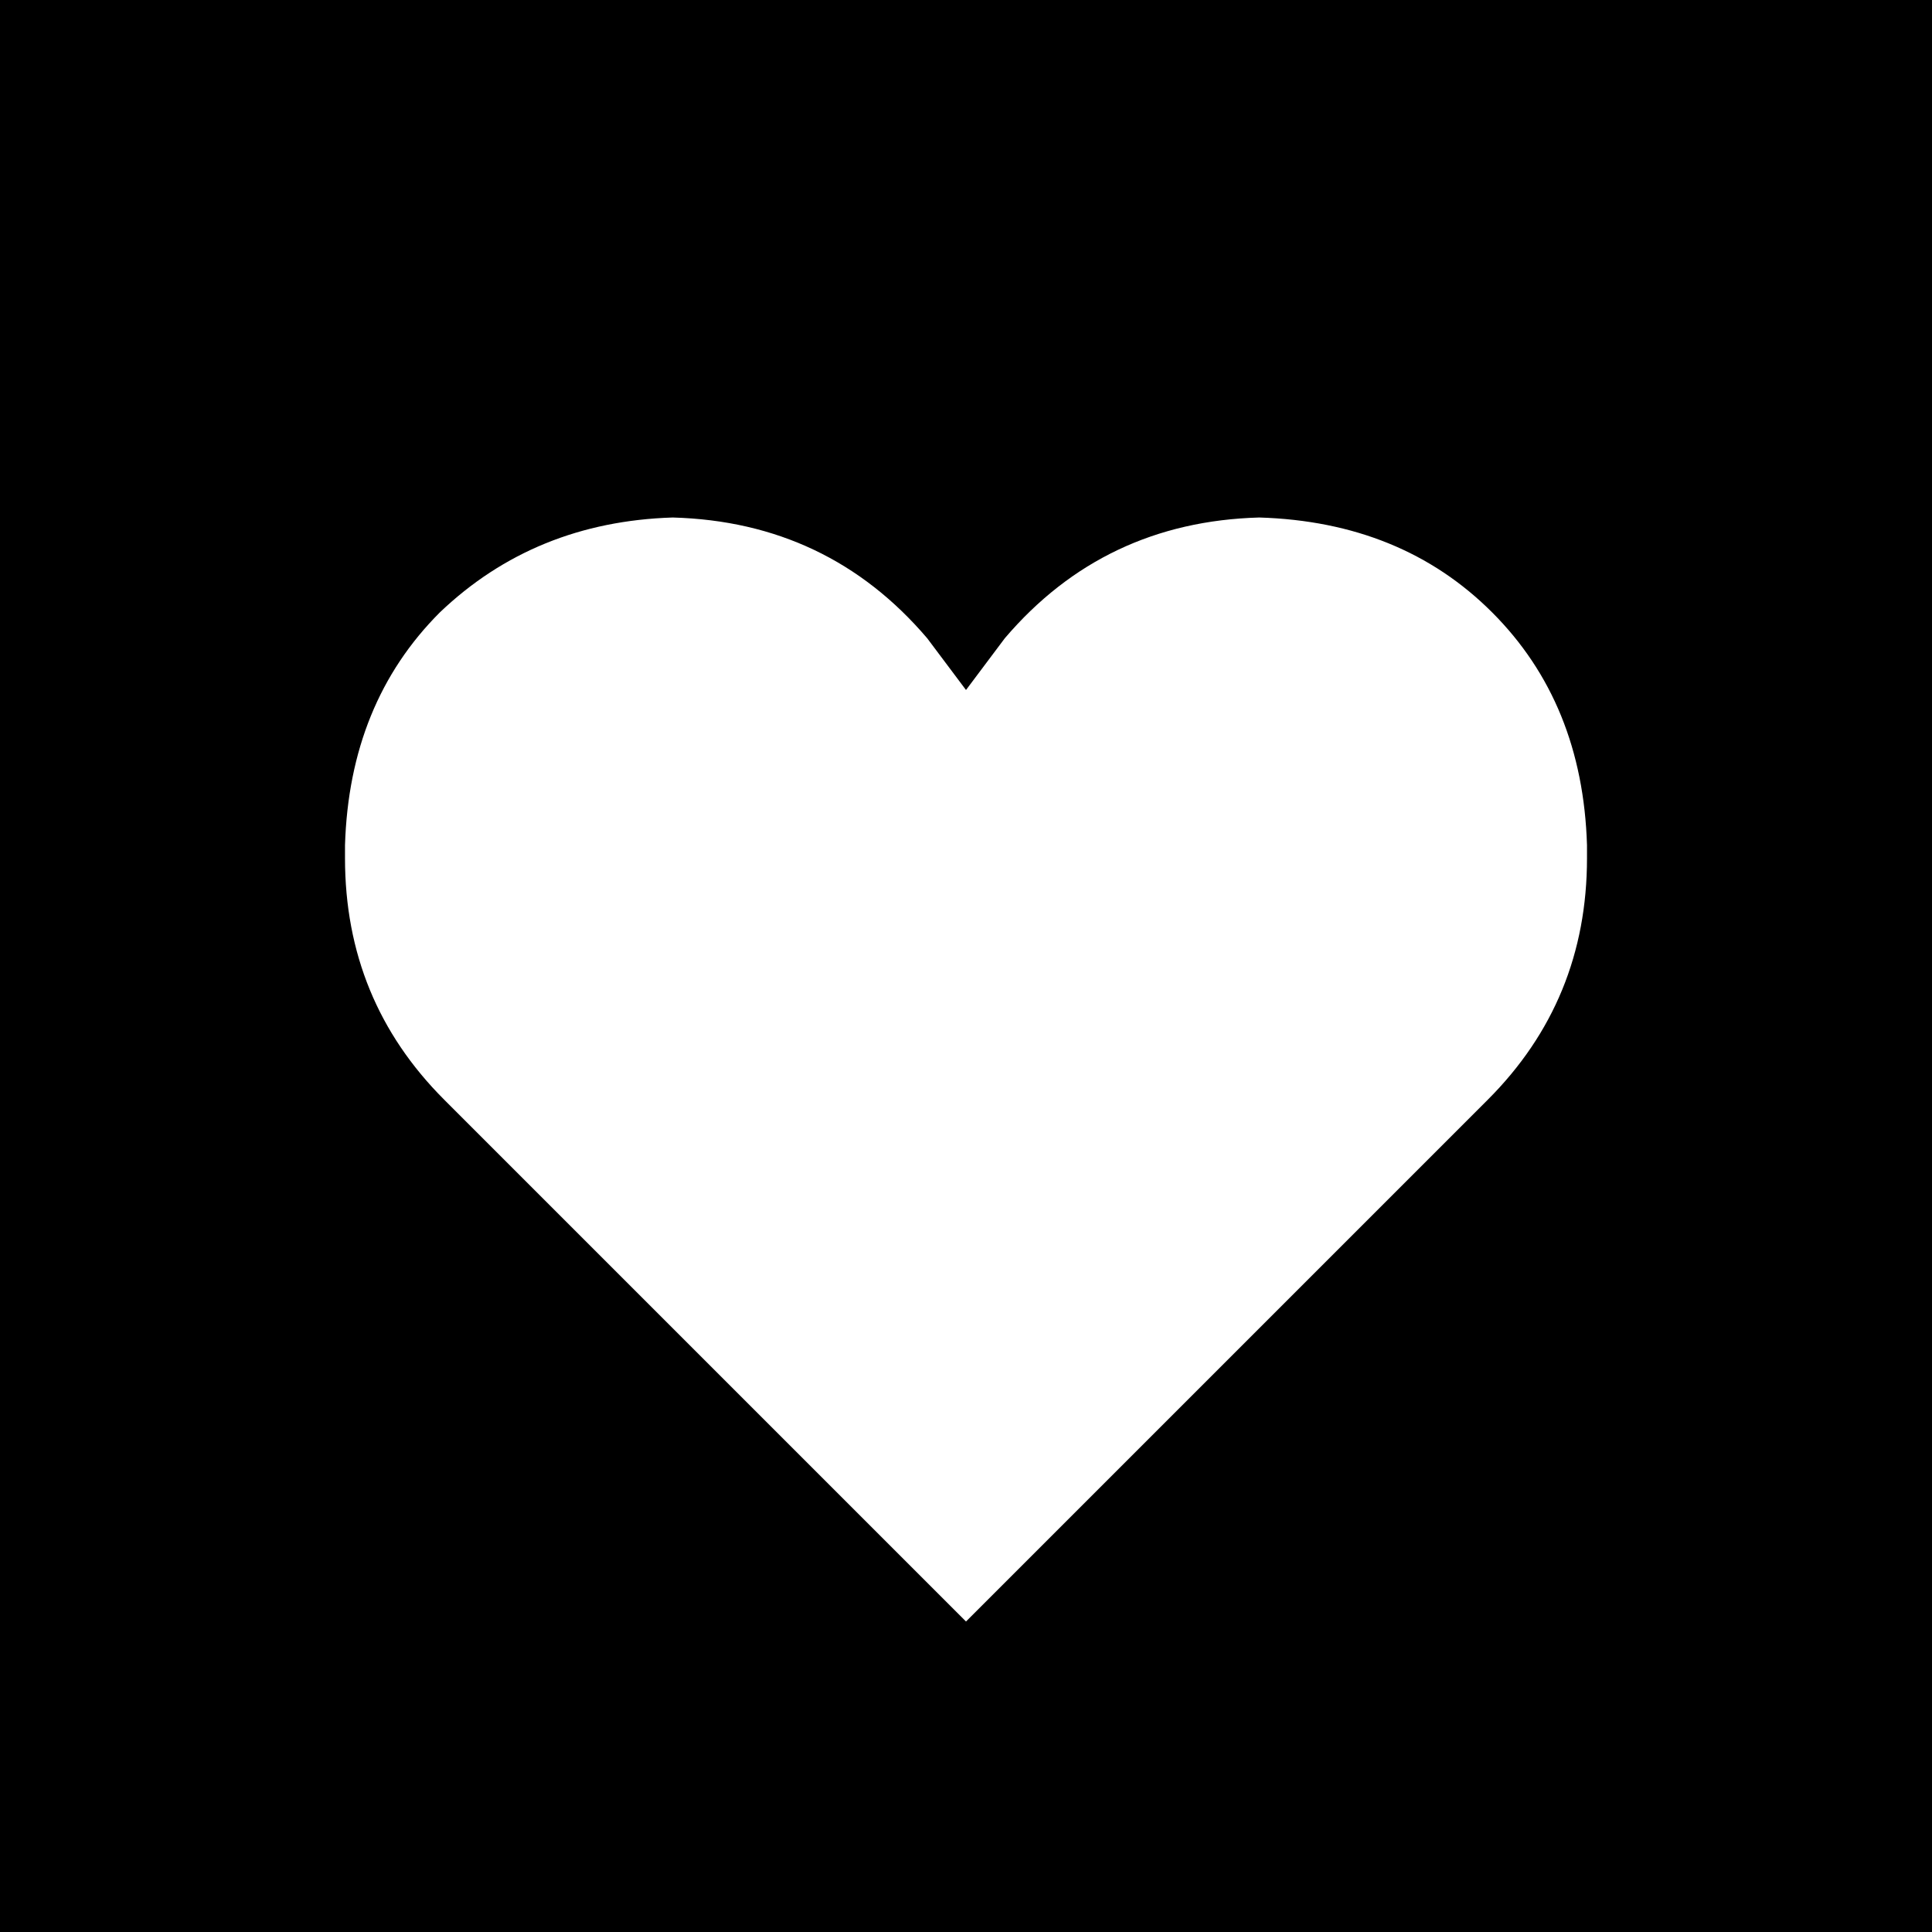 <svg xmlns="http://www.w3.org/2000/svg" viewBox="0 0 448 448">
  <path d="M 448 0 L 0 0 L 448 0 L 0 0 L 0 448 L 0 448 L 448 448 L 448 448 L 448 0 L 448 0 Z M 103 255 Q 80 232 80 199 L 80 196 L 80 196 Q 81 163 102 142 Q 124 121 156 120 Q 192 121 215 148 L 224 160 L 224 160 L 233 148 L 233 148 Q 256 121 292 120 Q 325 121 346 142 Q 367 163 368 196 L 368 199 L 368 199 Q 368 232 345 255 L 320 280 L 320 280 L 224 376 L 224 376 L 128 280 L 128 280 L 103 255 L 103 255 Z" />
</svg>
